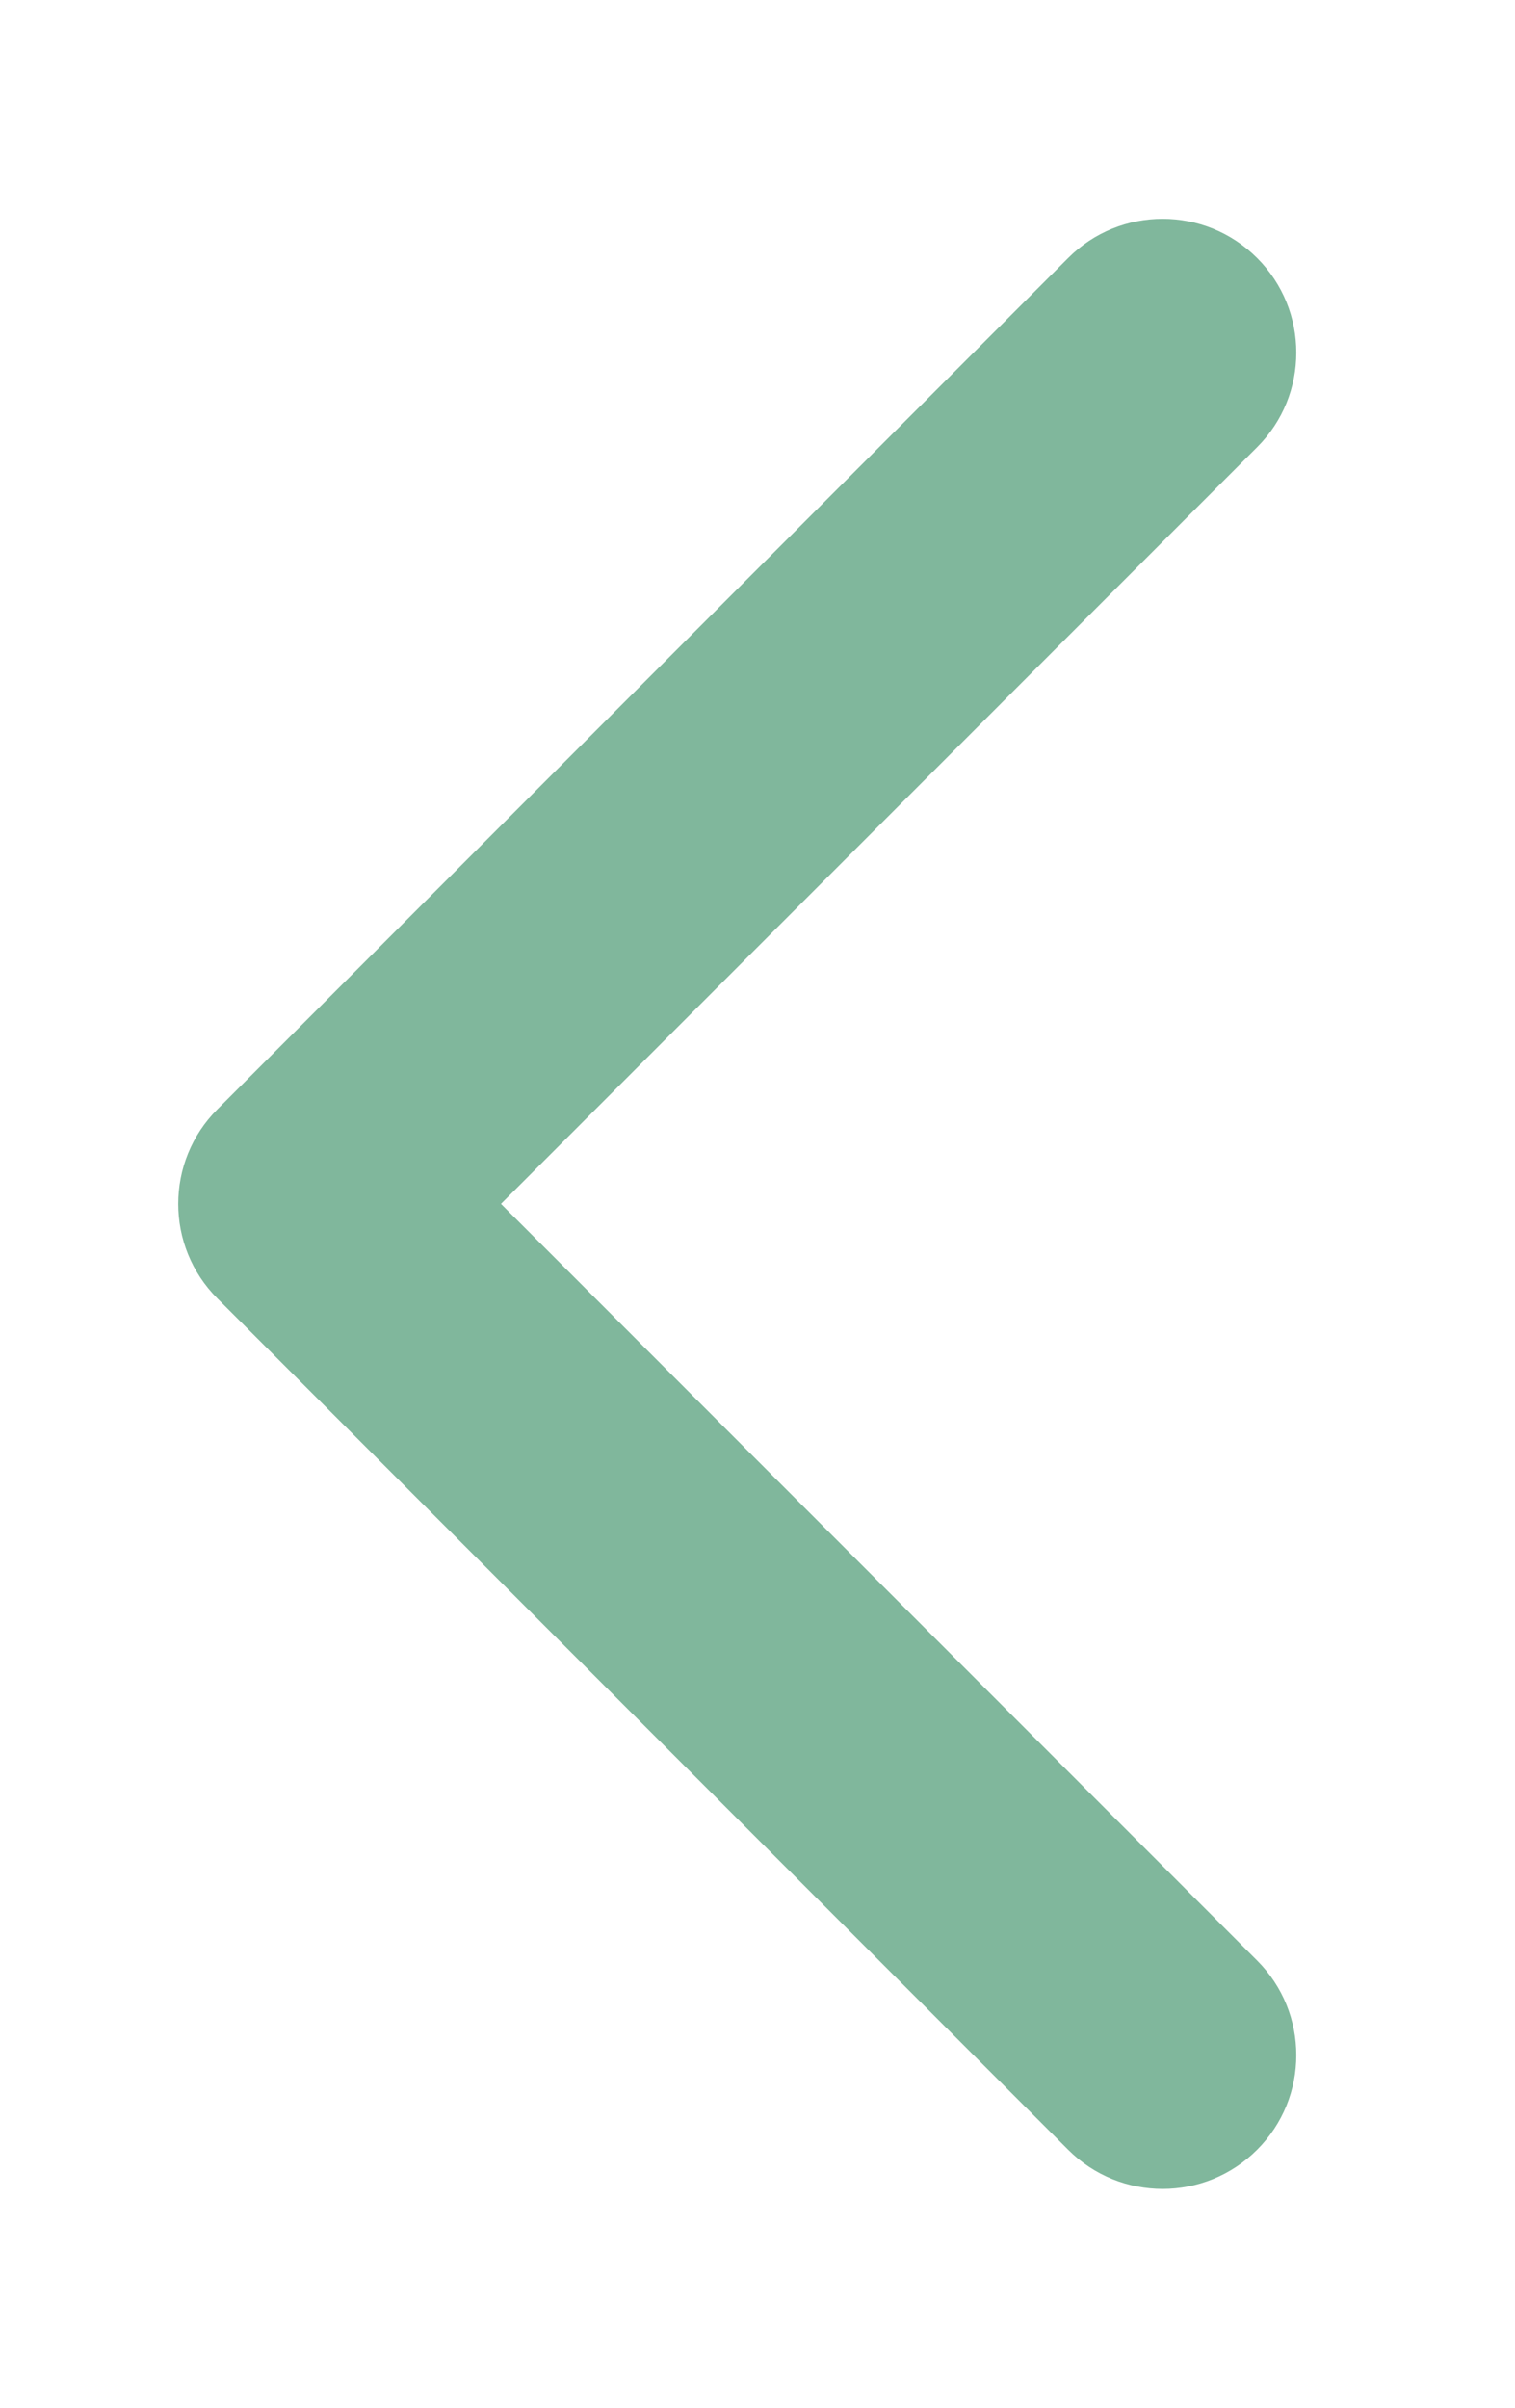 <svg width="34" height="54" viewBox="0 0 34 54" fill="none" xmlns="http://www.w3.org/2000/svg">
<g filter="url(#filter0_d)">
<path d="M4.879 20.879C3.707 22.05 3.707 23.95 4.879 25.121L23.971 44.213C25.142 45.385 27.042 45.385 28.213 44.213C29.385 43.042 29.385 41.142 28.213 39.971L11.243 23L28.213 6.029C29.385 4.858 29.385 2.958 28.213 1.787C27.042 0.615 25.142 0.615 23.971 1.787L4.879 20.879ZM10.5 20H7V26H10.5V20Z" fill="#4A9973" fill-opacity="0.7"/>
</g>
<defs>
<filter id="filter0_d" x="0" y="0.908" width="33.092" height="52.184" filterUnits="userSpaceOnUse" color-interpolation-filters="sRGB">
<feFlood flood-opacity="0" result="BackgroundImageFix"/>
<feColorMatrix in="SourceAlpha" type="matrix" values="0 0 0 0 0 0 0 0 0 0 0 0 0 0 0 0 0 0 127 0"/>
<feOffset dy="4"/>
<feGaussianBlur stdDeviation="2"/>
<feColorMatrix type="matrix" values="0 0 0 0 0 0 0 0 0 0 0 0 0 0 0 0 0 0 0.25 0"/>
<feBlend mode="normal" in2="BackgroundImageFix" result="effect1_dropShadow"/>
<feBlend mode="normal" in="SourceGraphic" in2="effect1_dropShadow" result="shape"/>
</filter>
</defs>
</svg>
